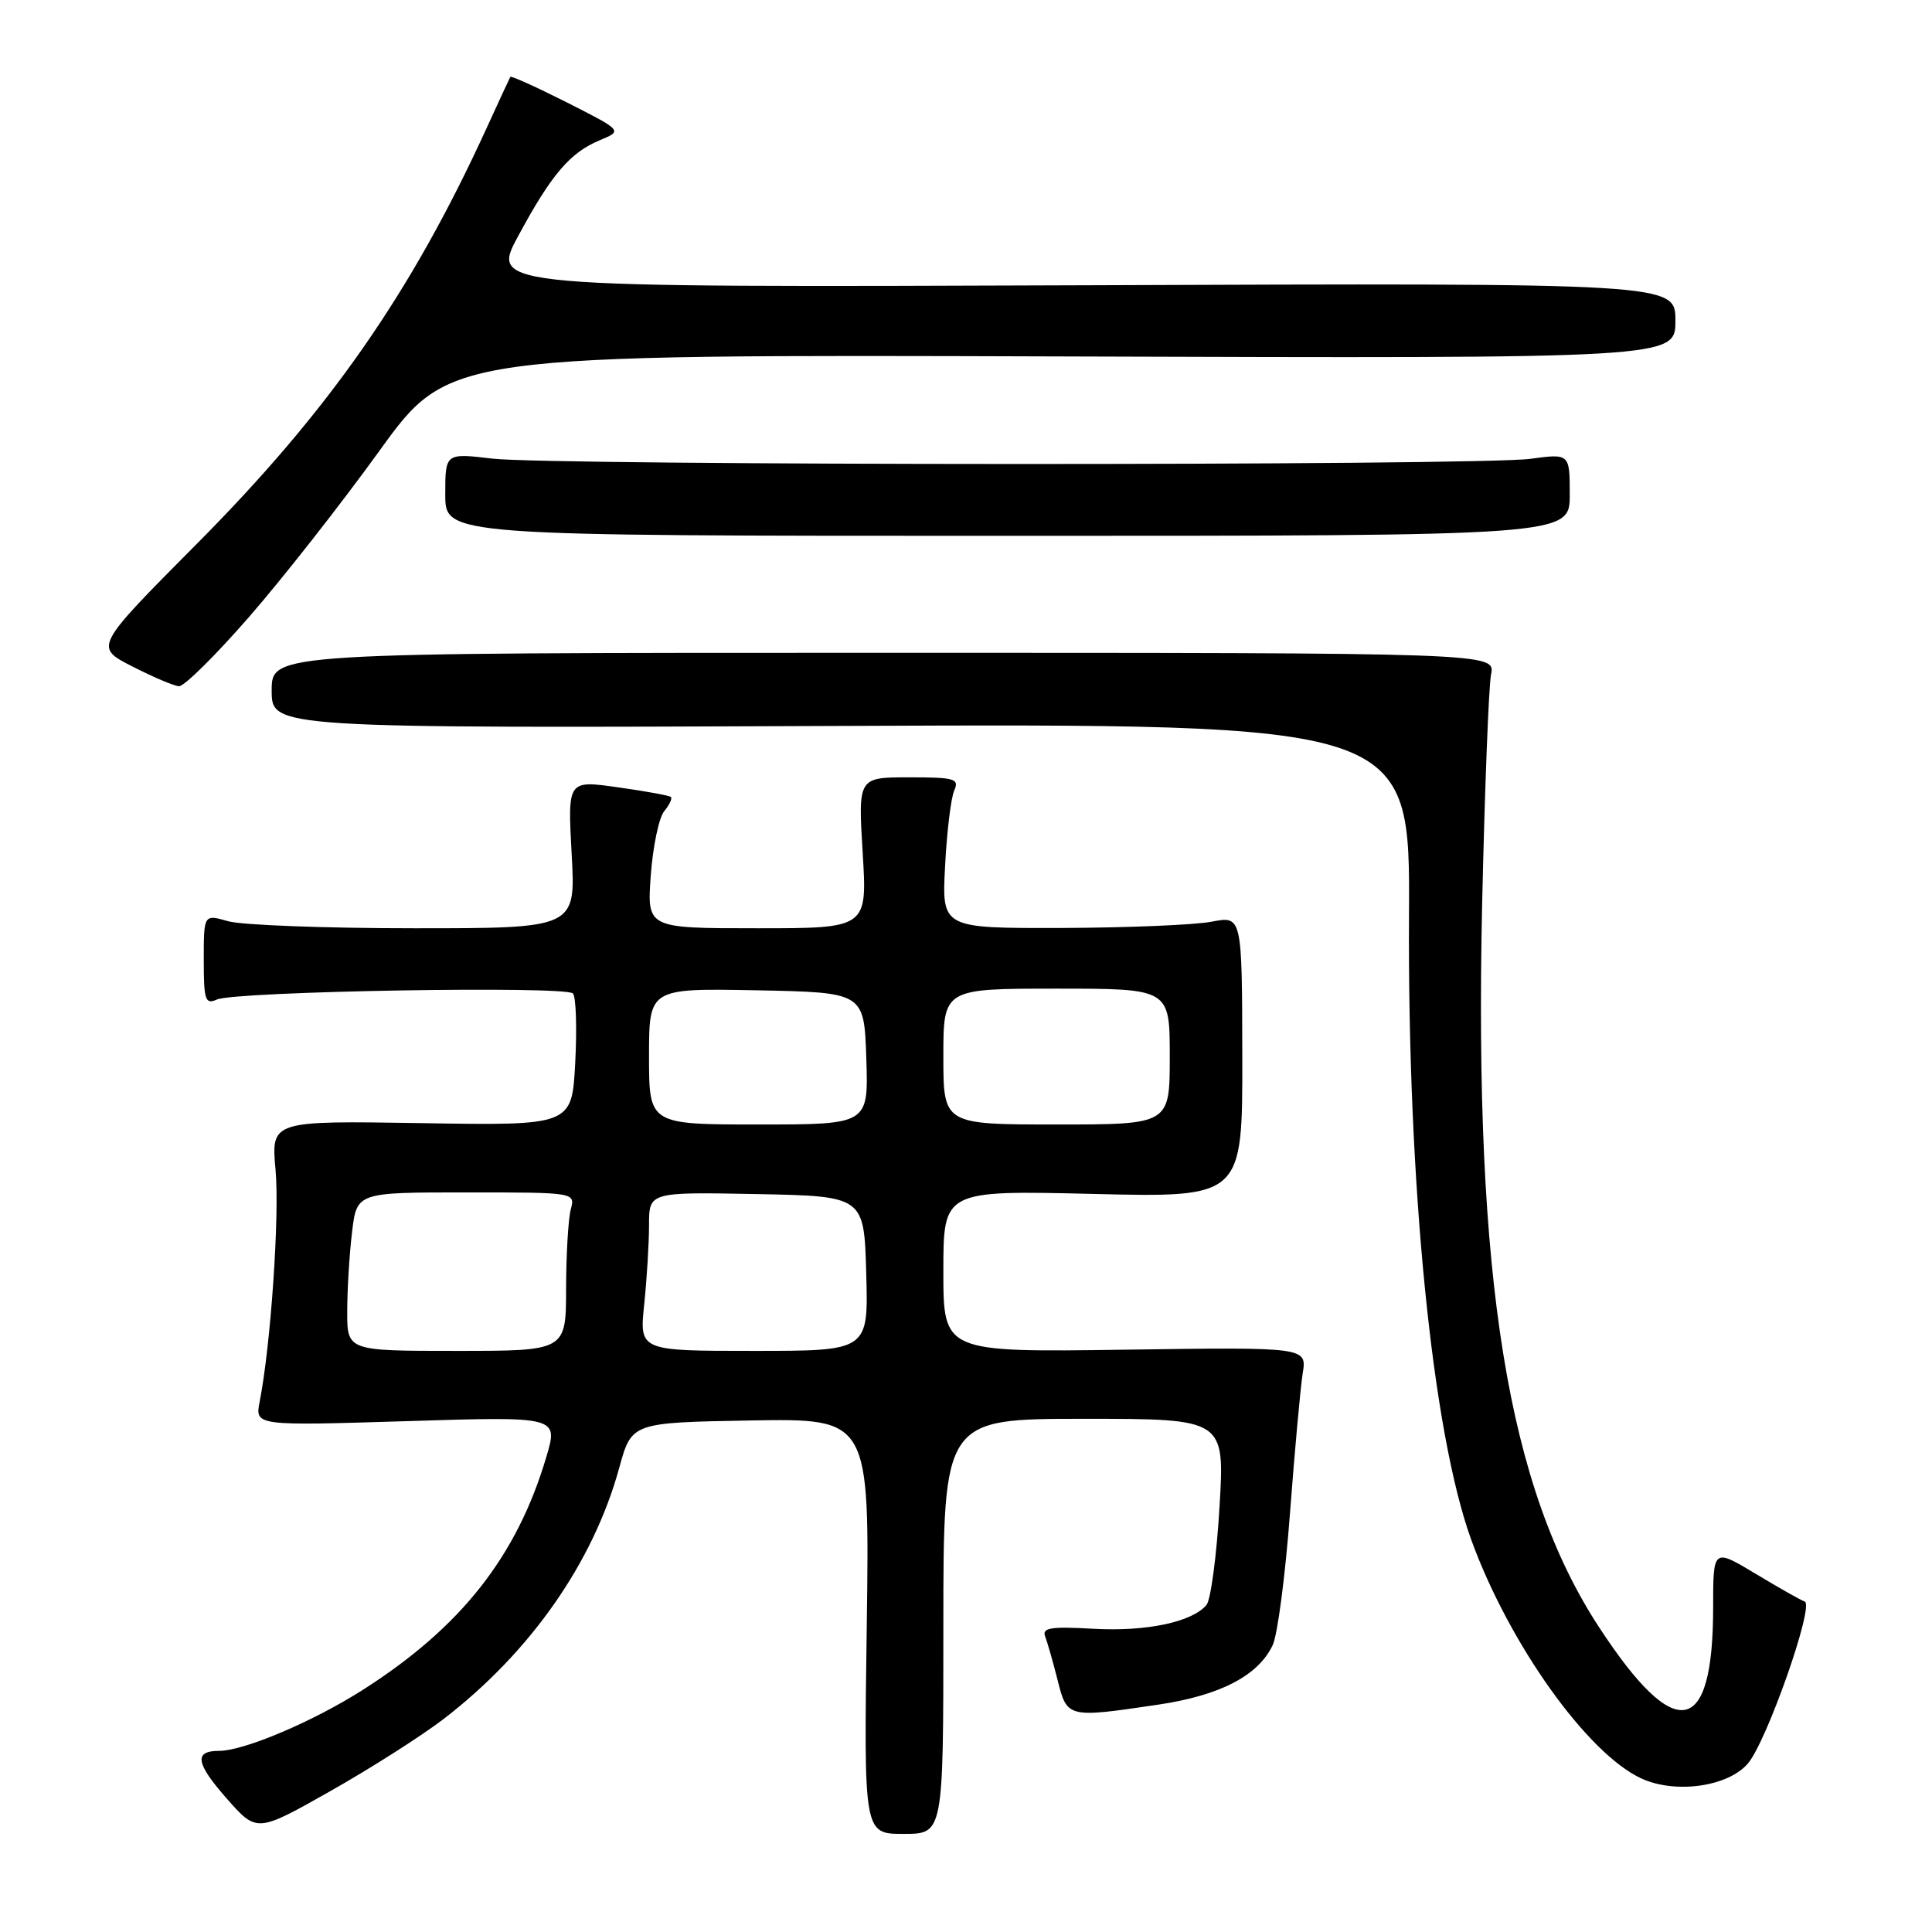 <?xml version="1.0" encoding="UTF-8" standalone="no"?>
<!DOCTYPE svg PUBLIC "-//W3C//DTD SVG 1.1//EN" "http://www.w3.org/Graphics/SVG/1.1/DTD/svg11.dtd" >
<svg xmlns="http://www.w3.org/2000/svg" xmlns:xlink="http://www.w3.org/1999/xlink" version="1.1" viewBox="0 0 256 256">
 <g >
 <path fill="currentColor"
d=" M 58.79 227.77 C 70.30 218.91 78.61 207.03 82.05 194.50 C 83.70 188.50 83.70 188.50 99.47 188.22 C 115.23 187.95 115.23 187.95 114.85 215.47 C 114.46 243.00 114.46 243.00 119.73 243.00 C 125.00 243.00 125.00 243.00 125.00 215.50 C 125.00 188.00 125.00 188.00 143.65 188.00 C 162.29 188.00 162.29 188.00 161.59 199.71 C 161.21 206.15 160.43 211.98 159.87 212.66 C 157.98 214.93 151.89 216.22 144.88 215.82 C 139.22 215.50 138.05 215.69 138.49 216.84 C 138.79 217.62 139.53 220.22 140.14 222.63 C 141.40 227.65 141.45 227.66 153.50 225.87 C 161.71 224.65 166.76 222.01 168.65 217.96 C 169.28 216.61 170.31 208.76 170.93 200.51 C 171.55 192.27 172.31 183.94 172.61 182.01 C 173.18 178.50 173.18 178.50 149.09 178.84 C 125.00 179.18 125.00 179.18 125.00 168.46 C 125.00 157.73 125.00 157.73 144.82 158.20 C 164.64 158.68 164.64 158.68 164.61 140.01 C 164.58 121.35 164.58 121.35 160.54 122.13 C 158.32 122.56 149.37 122.93 140.65 122.96 C 124.79 123.00 124.79 123.00 125.23 114.75 C 125.46 110.21 126.01 105.71 126.44 104.75 C 127.13 103.18 126.52 103.00 120.46 103.00 C 113.70 103.00 113.70 103.00 114.31 113.00 C 114.92 123.00 114.92 123.00 100.32 123.00 C 85.73 123.00 85.73 123.00 86.23 116.01 C 86.51 112.17 87.31 108.34 88.01 107.49 C 88.71 106.64 89.11 105.79 88.89 105.60 C 88.68 105.41 85.51 104.83 81.85 104.32 C 75.21 103.38 75.21 103.38 75.75 113.19 C 76.29 123.00 76.29 123.00 54.89 123.00 C 43.12 123.00 32.03 122.58 30.24 122.07 C 27.00 121.14 27.00 121.14 27.00 127.18 C 27.00 132.55 27.19 133.13 28.75 132.44 C 31.23 131.35 75.03 130.60 75.92 131.64 C 76.33 132.11 76.46 136.25 76.22 140.82 C 75.78 149.15 75.78 149.15 55.85 148.82 C 35.93 148.50 35.93 148.50 36.51 155.00 C 37.06 161.02 35.88 178.22 34.41 185.71 C 33.78 188.93 33.78 188.93 53.88 188.31 C 73.99 187.68 73.99 187.68 72.38 193.09 C 68.48 206.22 61.11 215.59 48.15 223.87 C 41.57 228.08 32.34 232.00 29.02 232.00 C 25.67 232.00 25.93 233.64 30.03 238.30 C 34.03 242.84 34.03 242.84 43.76 237.34 C 49.12 234.31 55.88 230.00 58.79 227.77 Z  M 231.60 233.68 C 234.11 230.76 240.46 212.65 239.13 212.21 C 238.64 212.05 235.71 210.39 232.62 208.53 C 227.00 205.15 227.00 205.15 227.00 213.01 C 227.00 230.21 222.00 231.08 211.90 215.64 C 199.78 197.14 195.31 169.50 196.39 119.88 C 196.73 104.69 197.26 90.97 197.57 89.38 C 198.15 86.50 198.15 86.50 117.08 86.50 C 36.00 86.50 36.00 86.50 36.00 91.50 C 36.00 96.50 36.00 96.50 111.42 96.19 C 186.84 95.88 186.84 95.88 186.70 121.19 C 186.50 157.07 189.78 189.85 194.98 204.12 C 200.01 217.89 210.36 232.39 217.50 235.66 C 222.02 237.73 228.96 236.75 231.60 233.68 Z  M 33.00 81.75 C 37.44 76.66 45.21 66.76 50.28 59.73 C 59.50 46.97 59.50 46.97 140.75 47.23 C 222.00 47.50 222.00 47.50 222.00 42.50 C 222.00 37.50 222.00 37.50 143.49 37.80 C 64.99 38.09 64.99 38.09 68.65 31.30 C 73.07 23.10 75.53 20.22 79.50 18.57 C 82.50 17.32 82.50 17.32 75.15 13.59 C 71.10 11.55 67.71 10.01 67.62 10.19 C 67.52 10.36 66.10 13.42 64.47 16.99 C 54.49 38.82 43.59 54.45 26.03 72.11 C 12.50 85.73 12.50 85.73 17.50 88.29 C 20.25 89.70 23.05 90.89 23.72 90.93 C 24.39 90.97 28.57 86.84 33.00 81.75 Z  M 208.00 65.55 C 208.00 60.09 208.00 60.09 202.75 60.80 C 195.76 61.73 73.24 61.70 65.25 60.77 C 59.00 60.03 59.00 60.03 59.00 65.52 C 59.00 71.00 59.00 71.00 133.50 71.00 C 208.00 71.00 208.00 71.00 208.00 65.55 Z  M 46.01 173.75 C 46.01 170.86 46.30 166.14 46.65 163.25 C 47.28 158.00 47.28 158.00 61.76 158.00 C 76.23 158.00 76.23 158.00 75.63 160.25 C 75.30 161.49 75.02 166.21 75.01 170.75 C 75.00 179.00 75.00 179.00 60.50 179.00 C 46.00 179.00 46.00 179.00 46.01 173.75 Z  M 85.36 172.85 C 85.71 169.47 86.00 164.74 86.00 162.33 C 86.00 157.95 86.00 157.95 100.25 158.22 C 114.50 158.50 114.50 158.50 114.78 168.75 C 115.07 179.00 115.07 179.00 99.89 179.00 C 84.72 179.00 84.72 179.00 85.36 172.85 Z  M 86.00 139.97 C 86.00 130.95 86.00 130.95 100.25 131.22 C 114.50 131.50 114.50 131.50 114.79 140.25 C 115.08 149.00 115.08 149.00 100.54 149.00 C 86.00 149.00 86.00 149.00 86.00 139.97 Z  M 125.00 140.00 C 125.00 131.00 125.00 131.00 140.00 131.00 C 155.00 131.00 155.00 131.00 155.00 140.00 C 155.00 149.00 155.00 149.00 140.00 149.00 C 125.00 149.00 125.00 149.00 125.00 140.00 Z "/>
</g>
</svg>